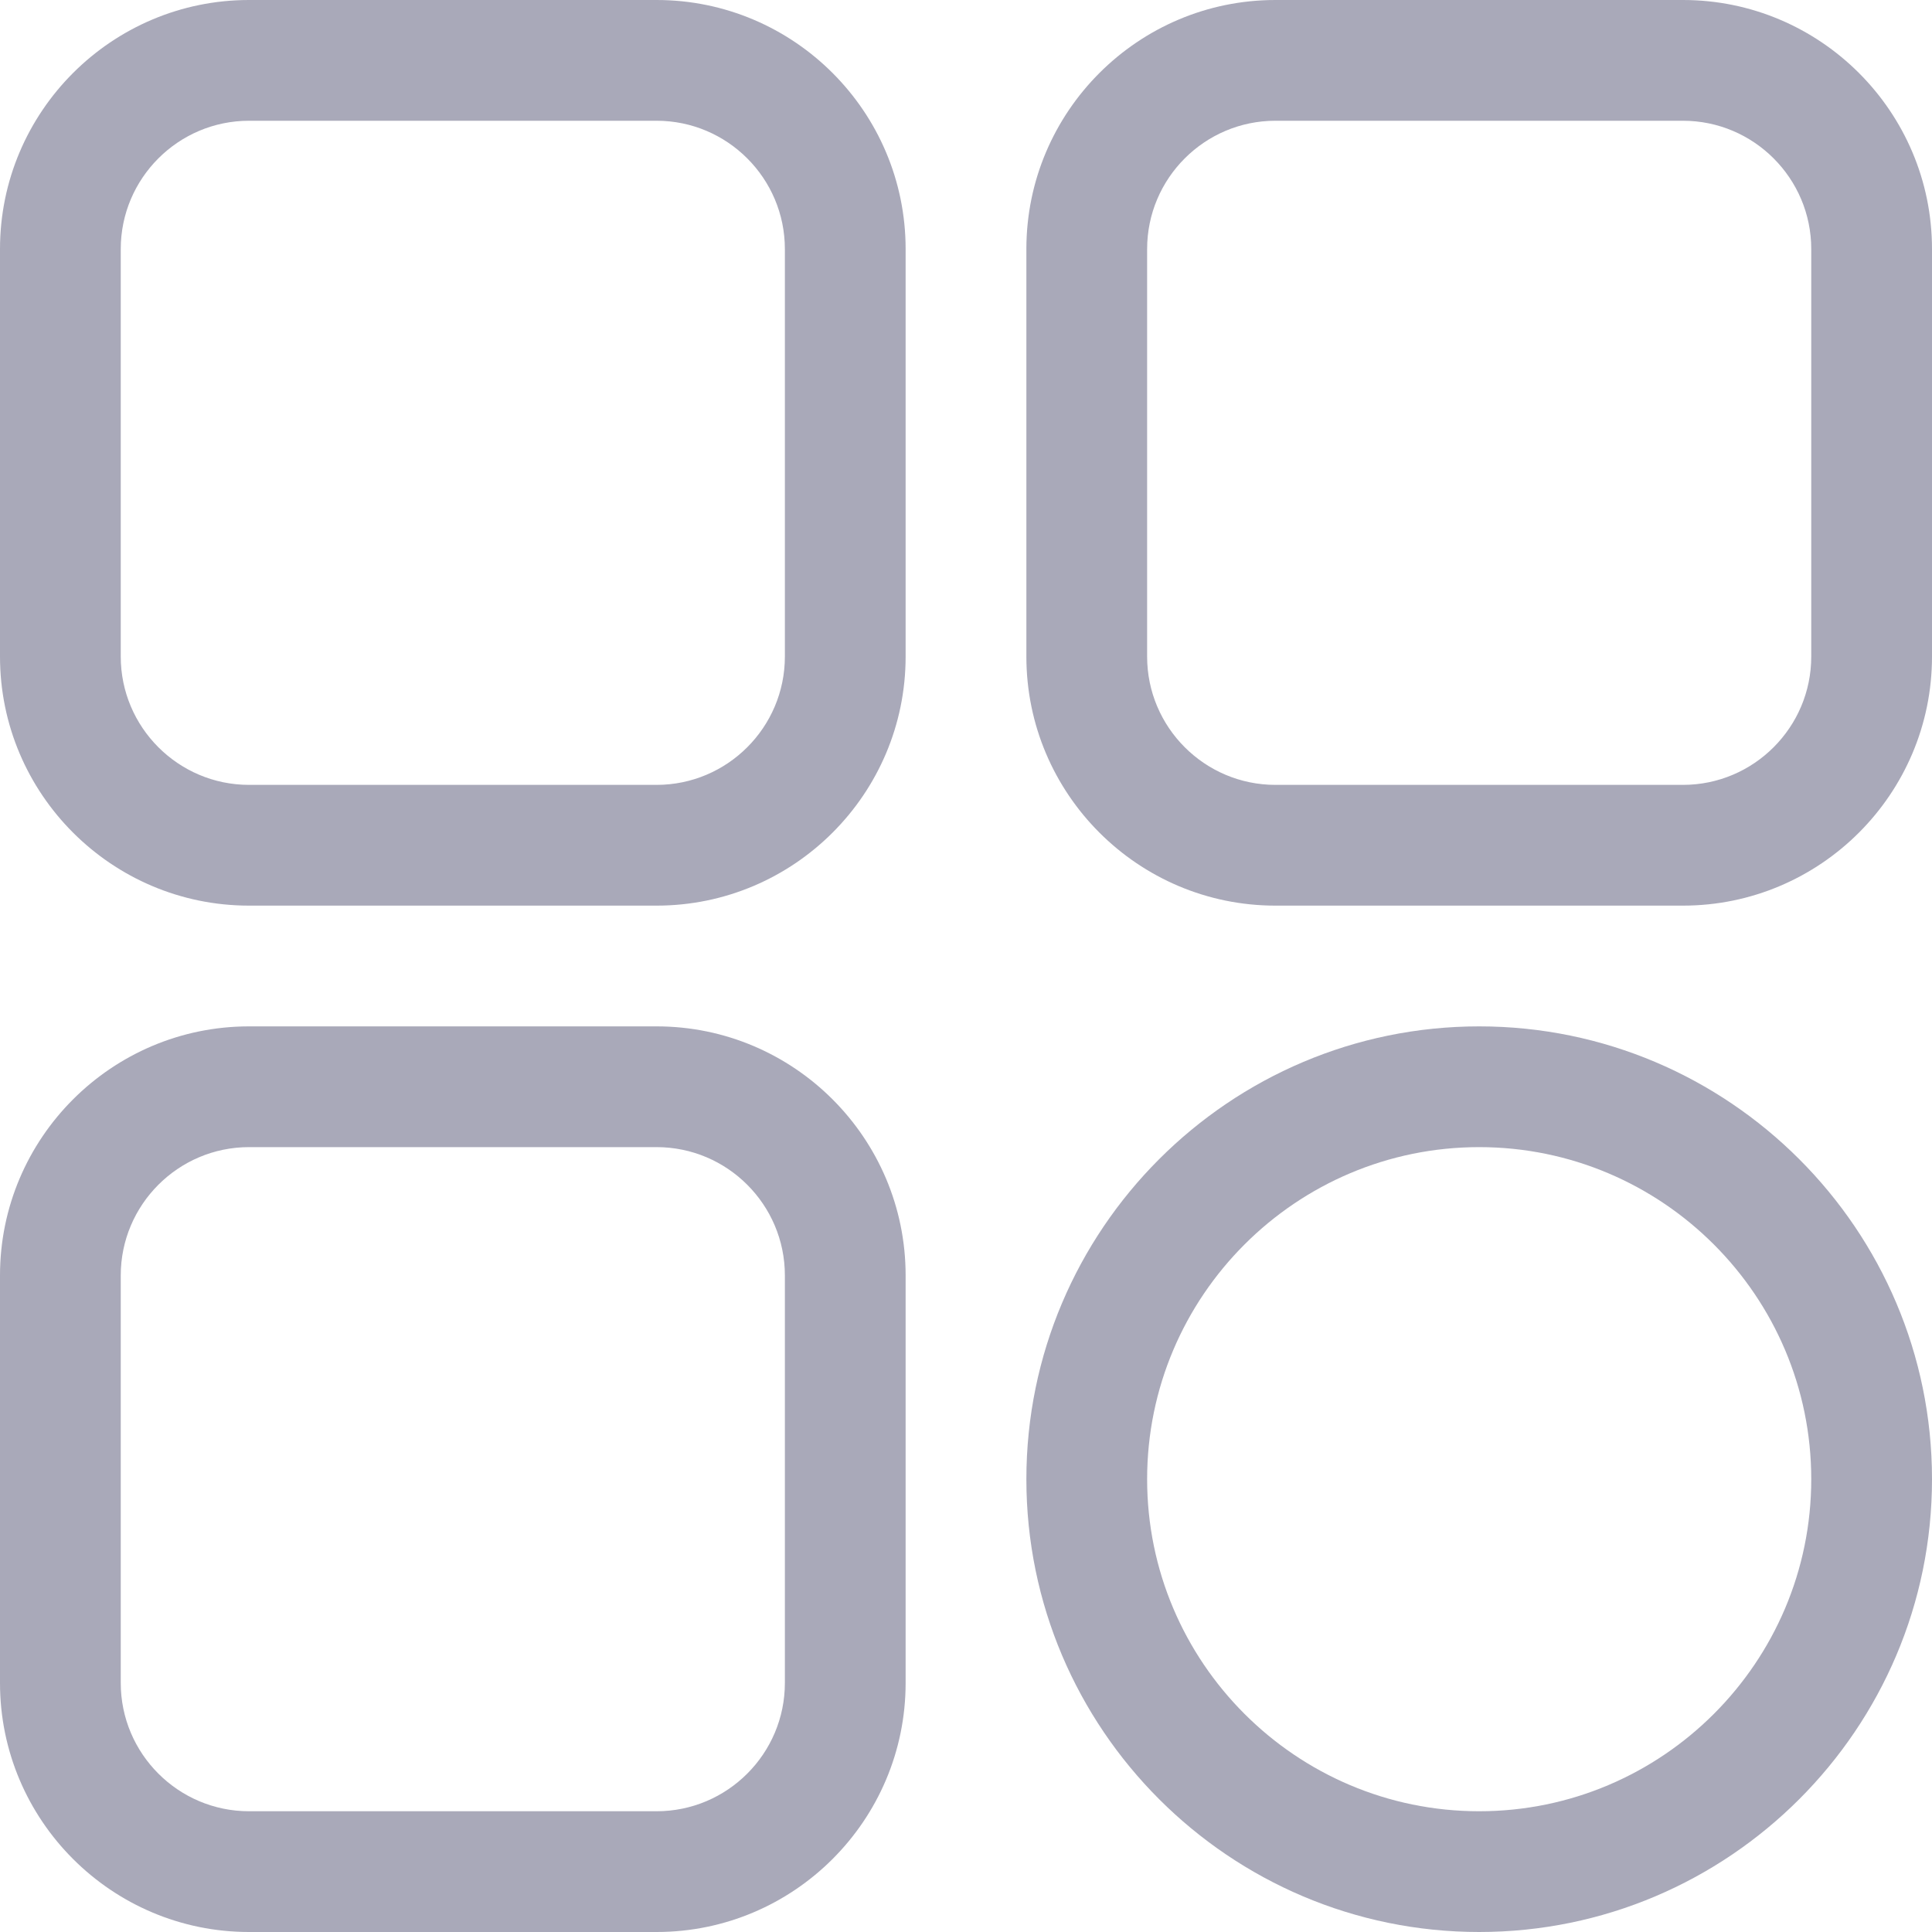 <svg width="40" height="40" viewBox="0 0 40 40" fill="none" xmlns="http://www.w3.org/2000/svg">
<path d="M13.594 18.75H5.156C2.313 18.75 0 16.437 0 13.594V5.156C0 2.313 2.313 0 5.156 0H13.594C16.437 0 18.75 2.313 18.75 5.156V13.594C18.75 16.437 16.437 18.75 13.594 18.75ZM5.156 2.5C3.692 2.5 2.5 3.692 2.5 5.156V13.594C2.5 15.058 3.692 16.25 5.156 16.25H13.594C15.058 16.25 16.25 15.058 16.25 13.594V5.156C16.25 3.692 15.058 2.5 13.594 2.5H5.156Z" fill="#A9A9B9"/>
<path d="M34.844 18.75H26.406C23.563 18.75 21.25 16.437 21.25 13.594V5.156C21.25 2.313 23.563 0 26.406 0H34.844C37.687 0 40 2.313 40 5.156V13.594C40 16.437 37.687 18.75 34.844 18.75ZM26.406 2.5C24.942 2.5 23.75 3.692 23.75 5.156V13.594C23.75 15.058 24.942 16.25 26.406 16.25H34.844C36.308 16.25 37.5 15.058 37.5 13.594V5.156C37.5 3.692 36.308 2.5 34.844 2.5H26.406Z" fill="#A9A9B9"/>
<path d="M30.625 40C25.456 40 21.25 35.794 21.25 30.625C21.25 25.456 25.456 21.25 30.625 21.25C35.794 21.25 40 25.456 40 30.625C40 35.794 35.794 40 30.625 40ZM30.625 23.75C26.834 23.75 23.75 26.834 23.75 30.625C23.75 34.416 26.834 37.5 30.625 37.5C34.416 37.5 37.5 34.416 37.5 30.625C37.5 26.834 34.416 23.75 30.625 23.75Z" fill="#A9A9B9"/>
<path d="M13.594 40H5.156C2.313 40 0 37.687 0 34.844V26.406C0 23.563 2.313 21.25 5.156 21.25H13.594C16.437 21.25 18.75 23.563 18.75 26.406V34.844C18.75 37.687 16.437 40 13.594 40ZM5.156 23.75C3.692 23.75 2.5 24.942 2.5 26.406V34.844C2.5 36.308 3.692 37.5 5.156 37.5H13.594C15.058 37.5 16.25 36.308 16.25 34.844V26.406C16.25 24.942 15.058 23.75 13.594 23.75H5.156Z" fill="#A9A9B9"/>
</svg>
